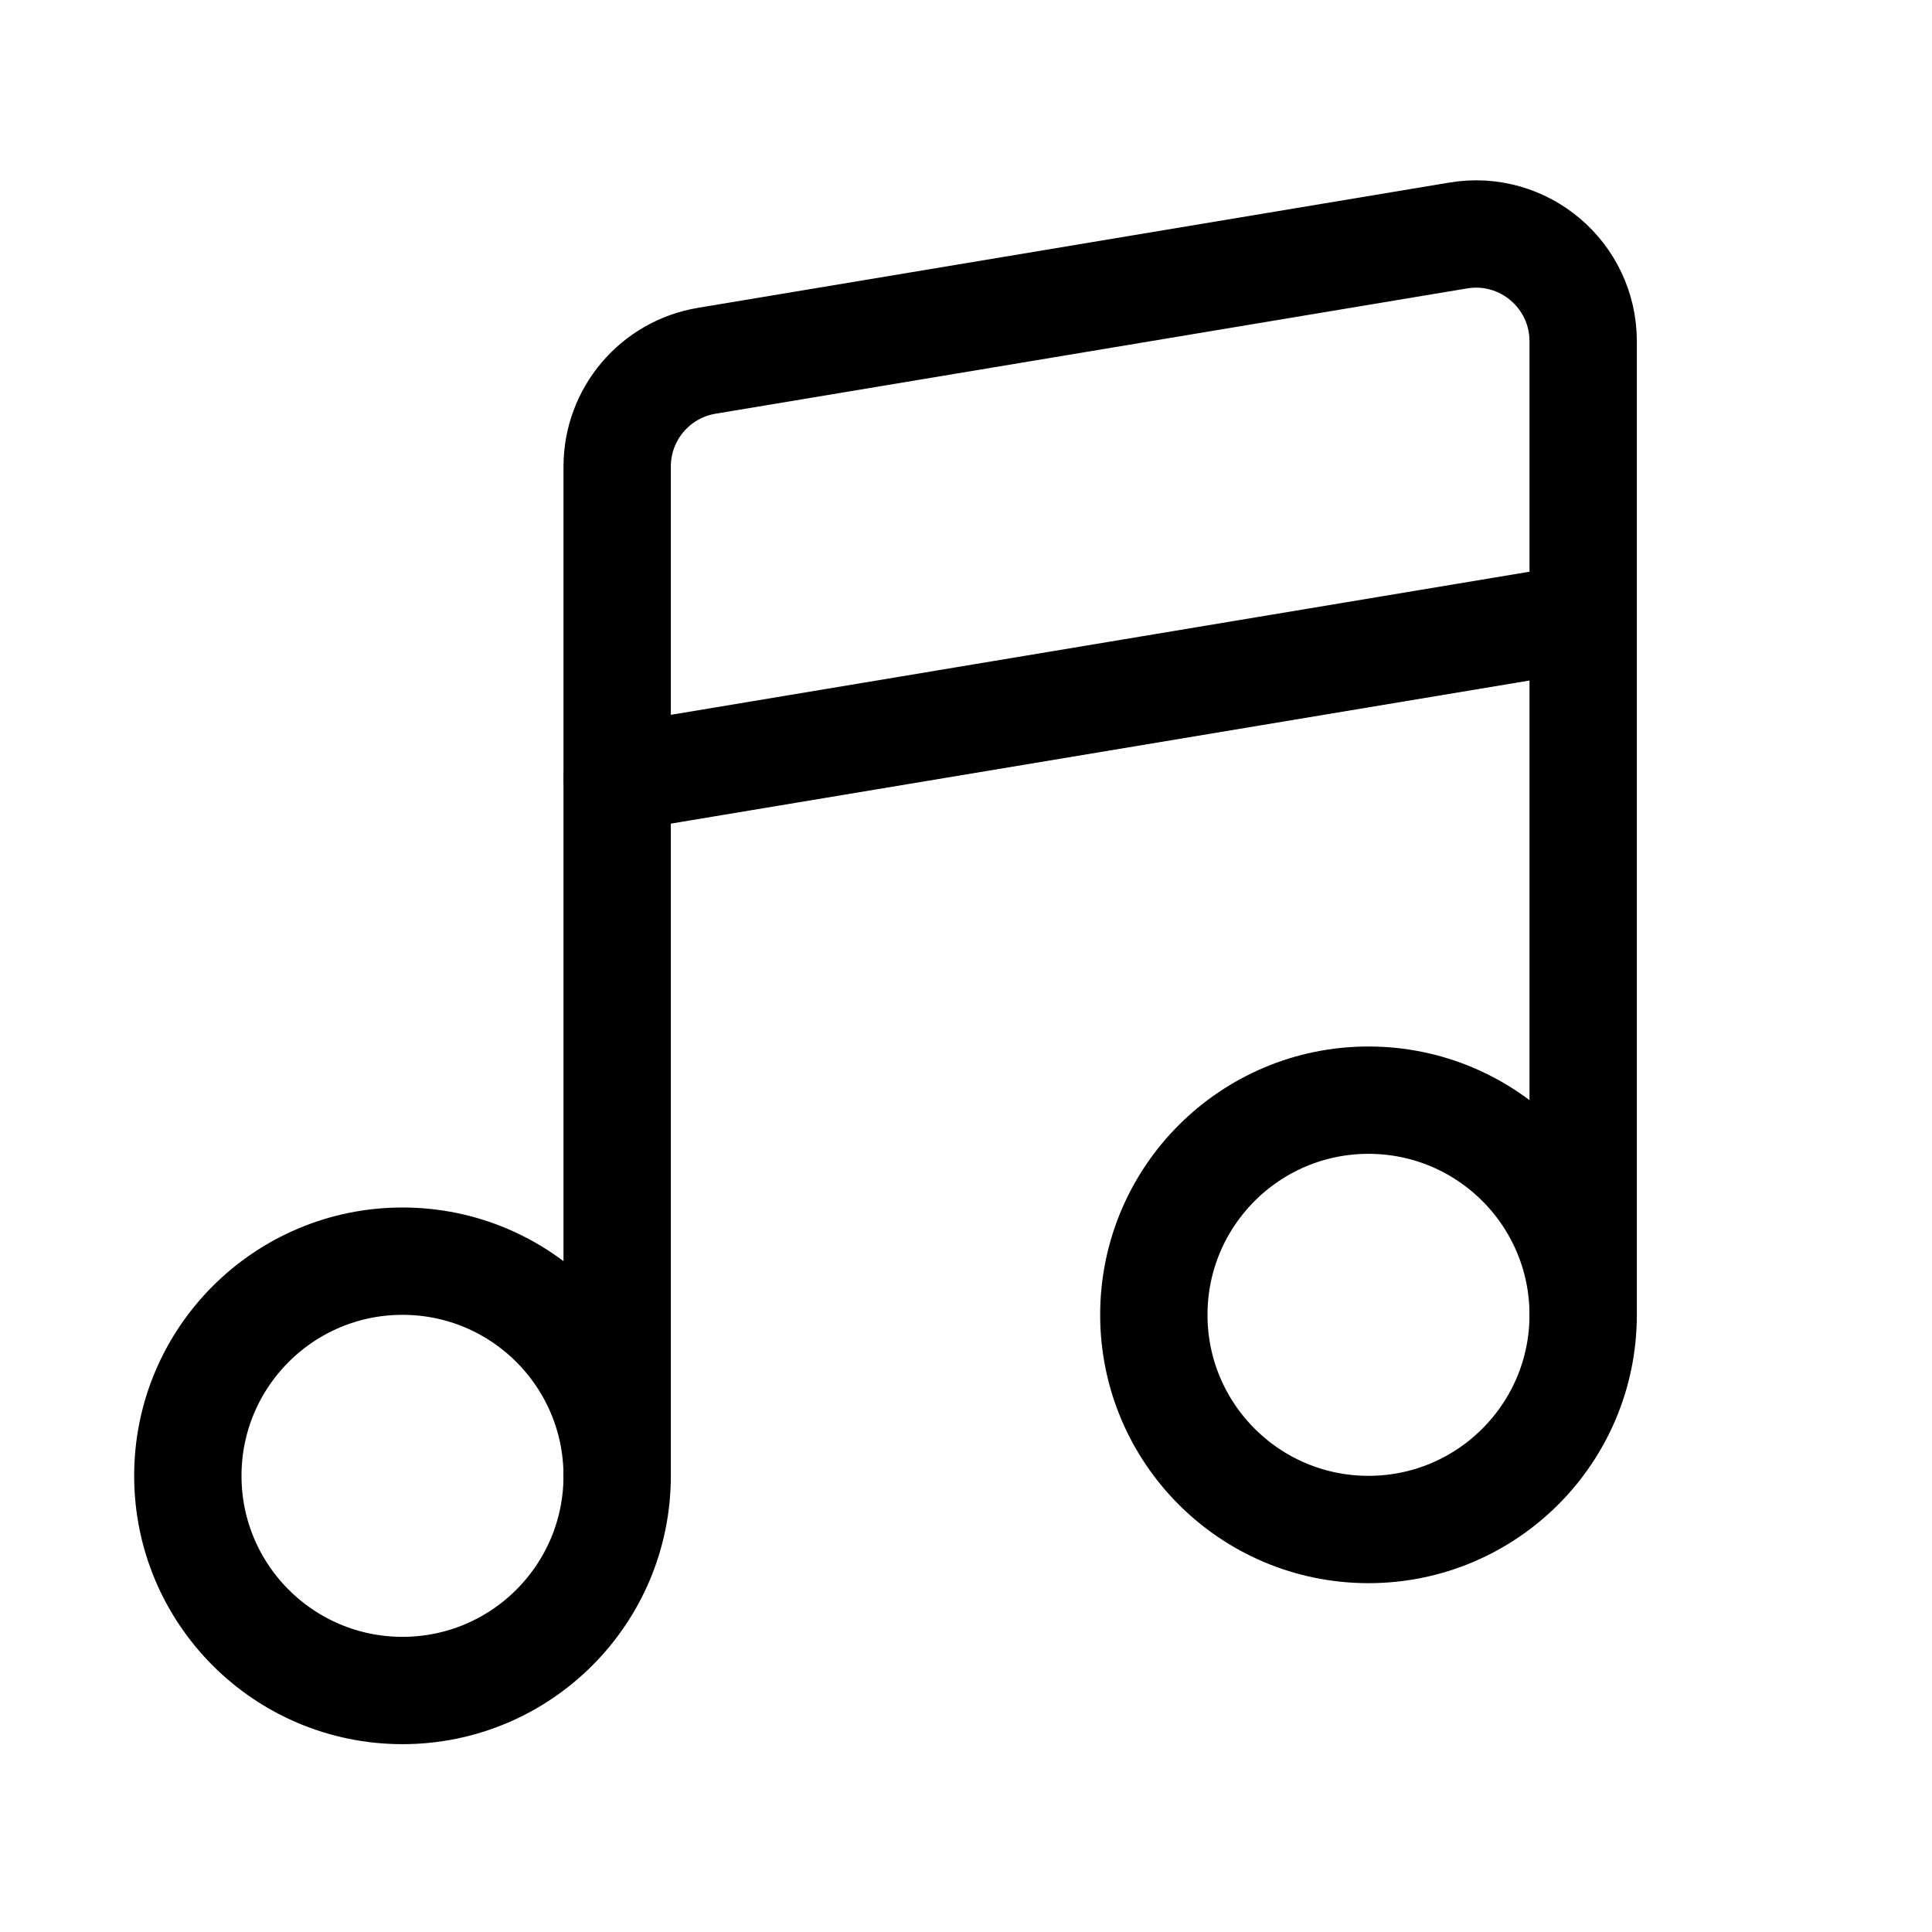 <svg xmlns="http://www.w3.org/2000/svg" height="18" width="18" viewBox="0 0 18 18"><title>music</title><g fill="none" stroke="currentColor" class="nc-icon-wrapper"><line x1="5.75" y1="7.25" x2="5.75" y2="13.75" stroke-linecap="round" stroke-linejoin="round" stroke="currentColor"></line><line x1="14.75" y1="5.75" x2="14.75" y2="12.25" stroke-linecap="round" stroke-linejoin="round" stroke="currentColor"></line><path d="M6.586,3.361l7-1.167c.61-.102,1.164,.368,1.164,.986v2.57l-9,1.5v-2.903c0-.489,.353-.906,.836-.986Z" stroke-linecap="round" stroke-linejoin="round"></path><circle cx="3.75" cy="13.75" r="2" stroke-linecap="round" stroke-linejoin="round"></circle><circle cx="12.75" cy="12.25" r="2" stroke-linecap="round" stroke-linejoin="round"></circle></g></svg>